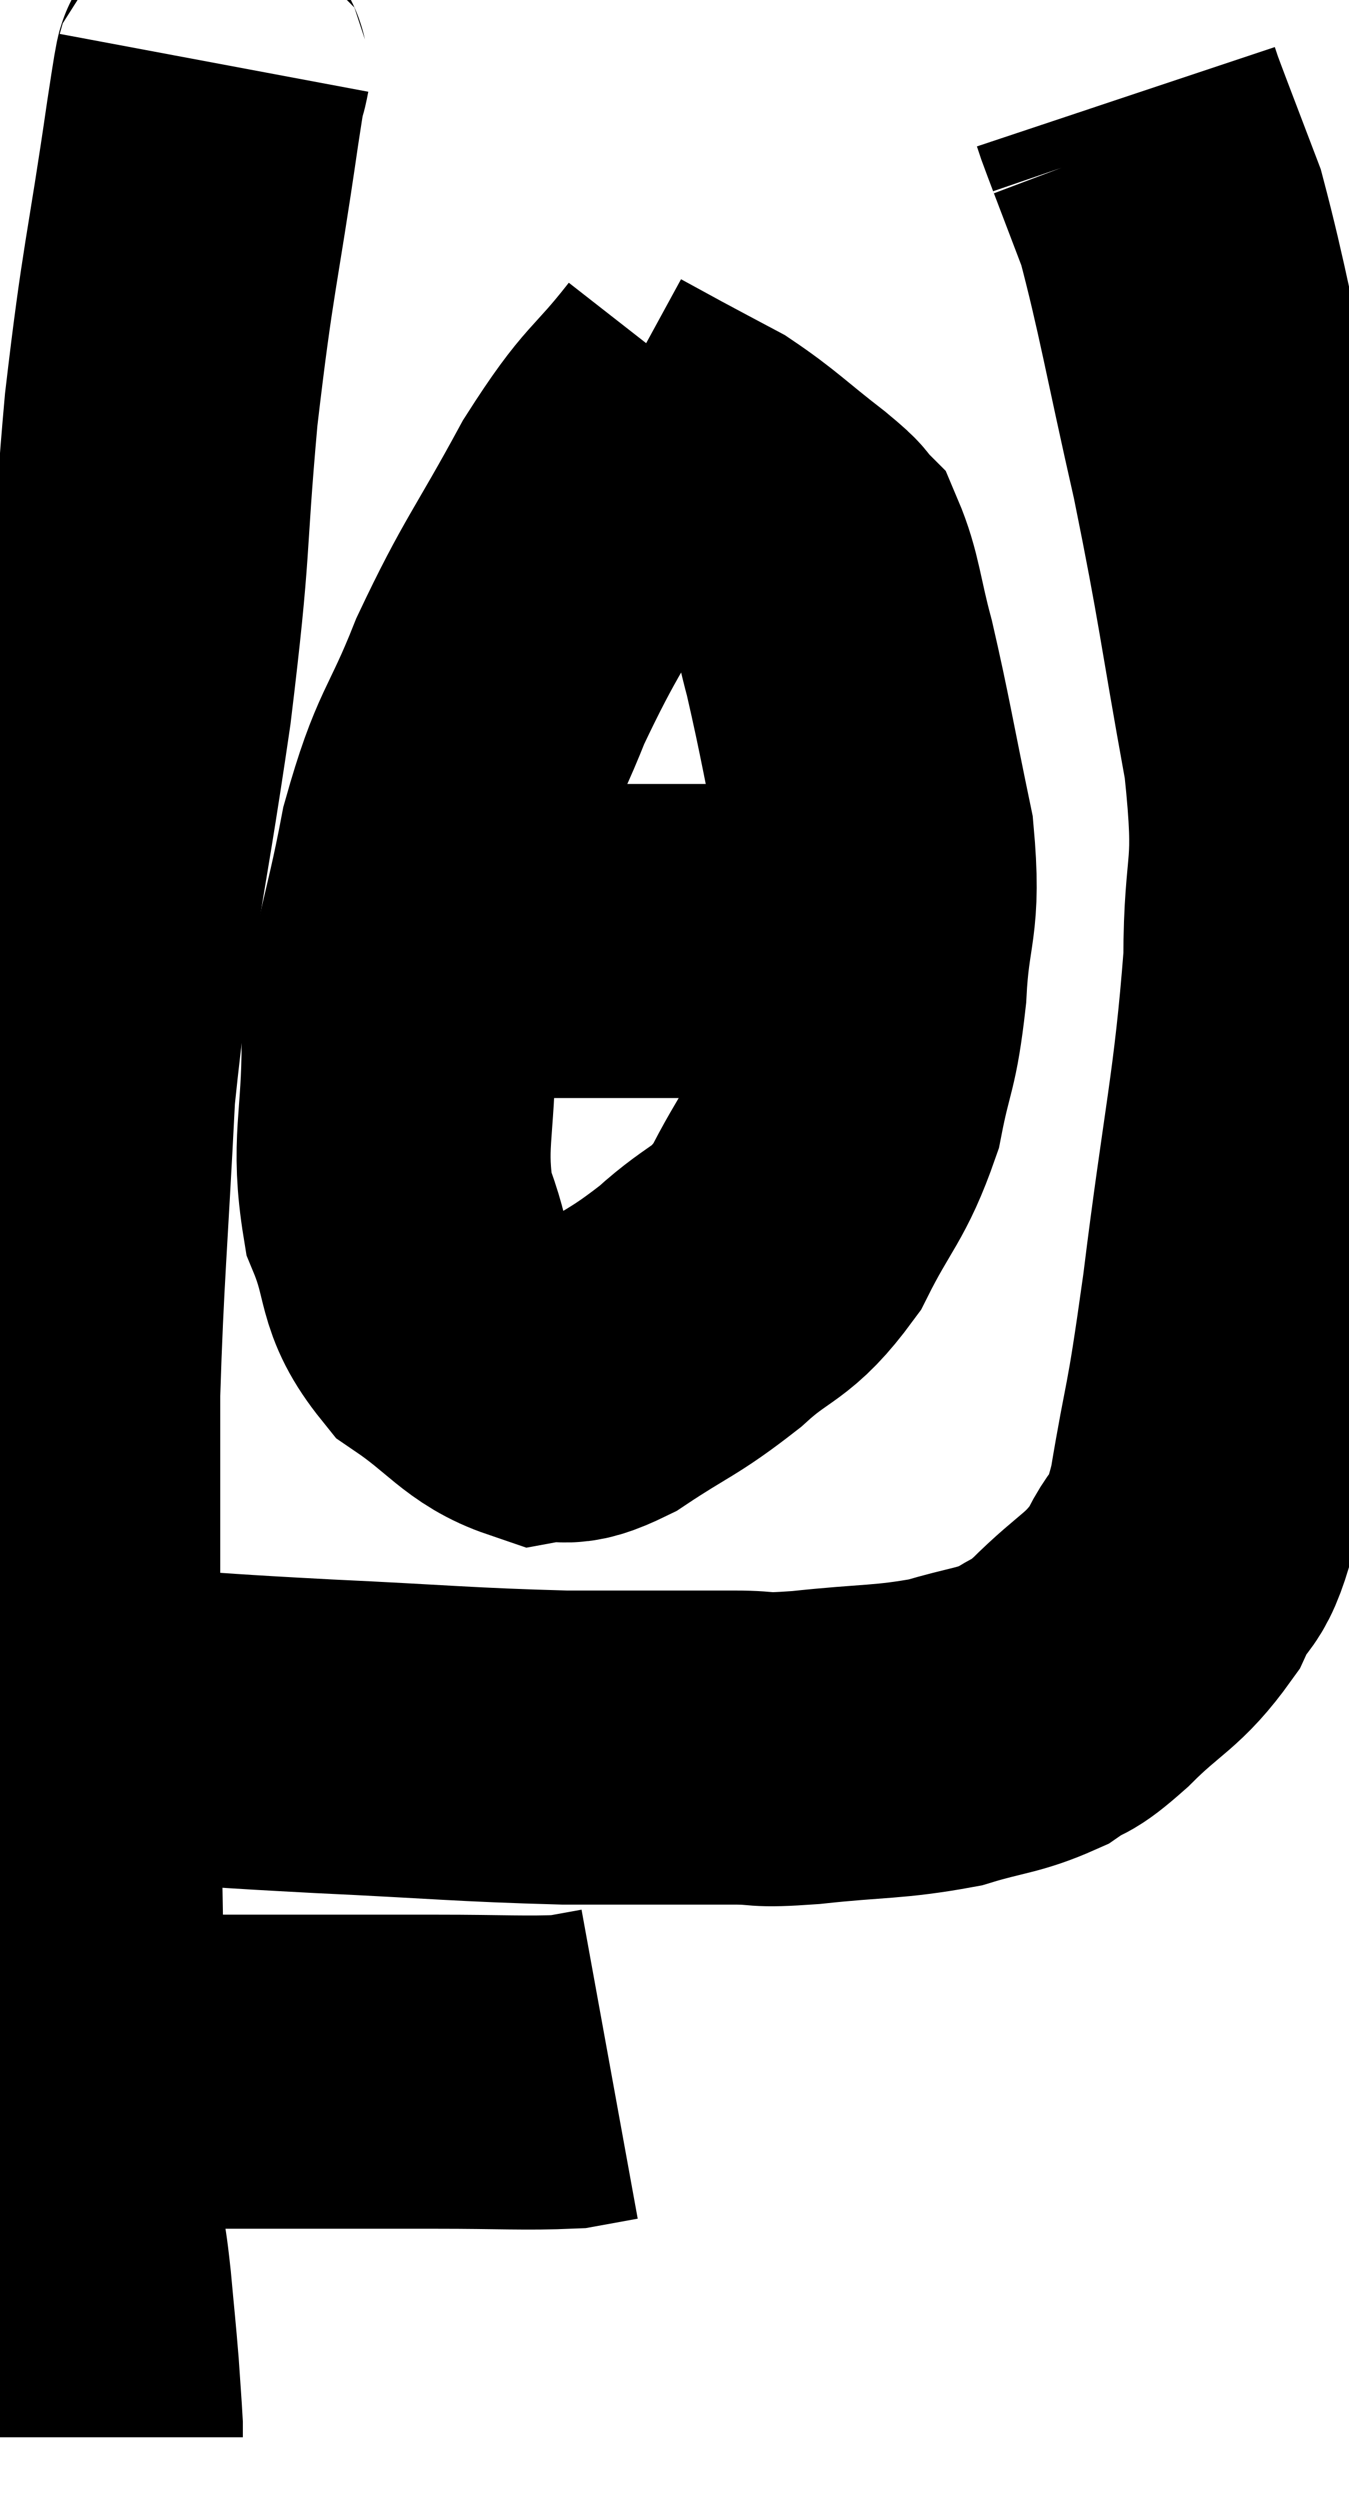 <svg xmlns="http://www.w3.org/2000/svg" viewBox="10.513 4.58 21.48 39.8" width="21.48" height="39.8"><path d="M 13.92 5.58 C 13.83 6.06, 13.95 5.16, 13.74 6.54 C 13.41 8.82, 13.35 8.79, 13.08 11.1 C 12.87 13.44, 12.99 13.065, 12.66 15.78 C 12.21 18.87, 12.045 19.215, 11.76 21.96 C 11.64 24.36, 11.58 24.855, 11.52 26.76 C 11.52 28.17, 11.52 28.065, 11.52 29.58 C 11.52 31.2, 11.505 31.125, 11.52 32.82 C 11.55 34.59, 11.565 34.8, 11.58 36.36 C 11.58 37.71, 11.58 38.13, 11.58 39.06 C 11.58 39.57, 11.55 39.6, 11.58 40.08 C 11.64 40.53, 11.64 40.425, 11.7 40.98 C 11.76 41.64, 11.775 41.745, 11.82 42.3 C 11.85 42.75, 11.865 42.93, 11.88 43.2 C 11.88 43.29, 11.88 43.335, 11.88 43.38 C 11.88 43.38, 11.88 43.38, 11.88 43.38 L 11.88 43.38" fill="none" stroke="black" stroke-width="5"></path><path d="M 11.82 37.56 C 12.33 37.56, 12.15 37.56, 12.84 37.56 C 13.71 37.56, 13.425 37.56, 14.58 37.56 C 16.02 37.56, 16.215 37.56, 17.46 37.56 C 18.51 37.56, 18.87 37.59, 19.56 37.56 C 19.89 37.5, 20.055 37.47, 20.22 37.44 L 20.22 37.44" fill="none" stroke="black" stroke-width="5"></path><path d="M 11.82 32.04 C 12.27 32.04, 11.76 31.995, 12.72 32.04 C 14.19 32.13, 13.965 32.13, 15.66 32.22 C 17.58 32.31, 17.865 32.355, 19.5 32.4 C 20.85 32.4, 21.24 32.4, 22.2 32.4 C 22.77 32.4, 22.5 32.46, 23.34 32.4 C 24.45 32.28, 24.66 32.325, 25.56 32.16 C 26.25 31.95, 26.4 31.98, 26.94 31.74 C 27.33 31.47, 27.195 31.665, 27.72 31.2 C 28.38 30.54, 28.545 30.57, 29.04 29.88 C 29.37 29.16, 29.4 29.61, 29.7 28.44 C 29.97 26.82, 29.94 27.345, 30.24 25.2 C 30.57 22.53, 30.735 22.005, 30.9 19.86 C 30.9 18.24, 31.11 18.585, 30.9 16.62 C 30.48 14.31, 30.495 14.145, 30.06 12 C 29.61 10.02, 29.505 9.345, 29.16 8.04 C 28.92 7.41, 28.8 7.095, 28.68 6.78 C 28.68 6.78, 28.725 6.9, 28.68 6.78 C 28.59 6.54, 28.56 6.465, 28.5 6.3 L 28.44 6.12" fill="none" stroke="black" stroke-width="5"></path><path d="M 21.54 10.62 C 20.79 11.58, 20.805 11.34, 20.04 12.54 C 19.26 13.98, 19.125 14.055, 18.48 15.42 C 17.97 16.71, 17.865 16.56, 17.46 18 C 17.16 19.59, 17.01 19.71, 16.86 21.18 C 16.86 22.53, 16.68 22.77, 16.86 23.88 C 17.22 24.75, 17.025 24.93, 17.58 25.62 C 18.33 26.13, 18.465 26.43, 19.08 26.64 C 19.56 26.55, 19.395 26.775, 20.04 26.46 C 20.85 25.92, 20.91 25.965, 21.66 25.38 C 22.35 24.75, 22.455 24.915, 23.04 24.12 C 23.52 23.16, 23.67 23.145, 24 22.2 C 24.18 21.27, 24.24 21.405, 24.36 20.34 C 24.42 19.14, 24.6 19.26, 24.48 17.94 C 24.18 16.5, 24.135 16.17, 23.88 15.06 C 23.67 14.28, 23.67 13.995, 23.46 13.5 C 23.25 13.29, 23.475 13.44, 23.04 13.08 C 22.38 12.57, 22.275 12.435, 21.72 12.06 C 21.27 11.82, 21.21 11.79, 20.82 11.58 C 20.49 11.4, 20.325 11.31, 20.16 11.22 L 20.16 11.22" fill="none" stroke="black" stroke-width="5"></path><path d="M 16.32 19.56 C 17.43 19.56, 17.355 19.56, 18.54 19.56 C 19.8 19.56, 19.95 19.56, 21.06 19.56 C 22.02 19.56, 22.17 19.56, 22.98 19.56 C 23.64 19.56, 23.88 19.56, 24.3 19.56 C 24.48 19.56, 24.57 19.56, 24.66 19.56 L 24.66 19.56" fill="none" stroke="black" stroke-width="5"></path></svg>